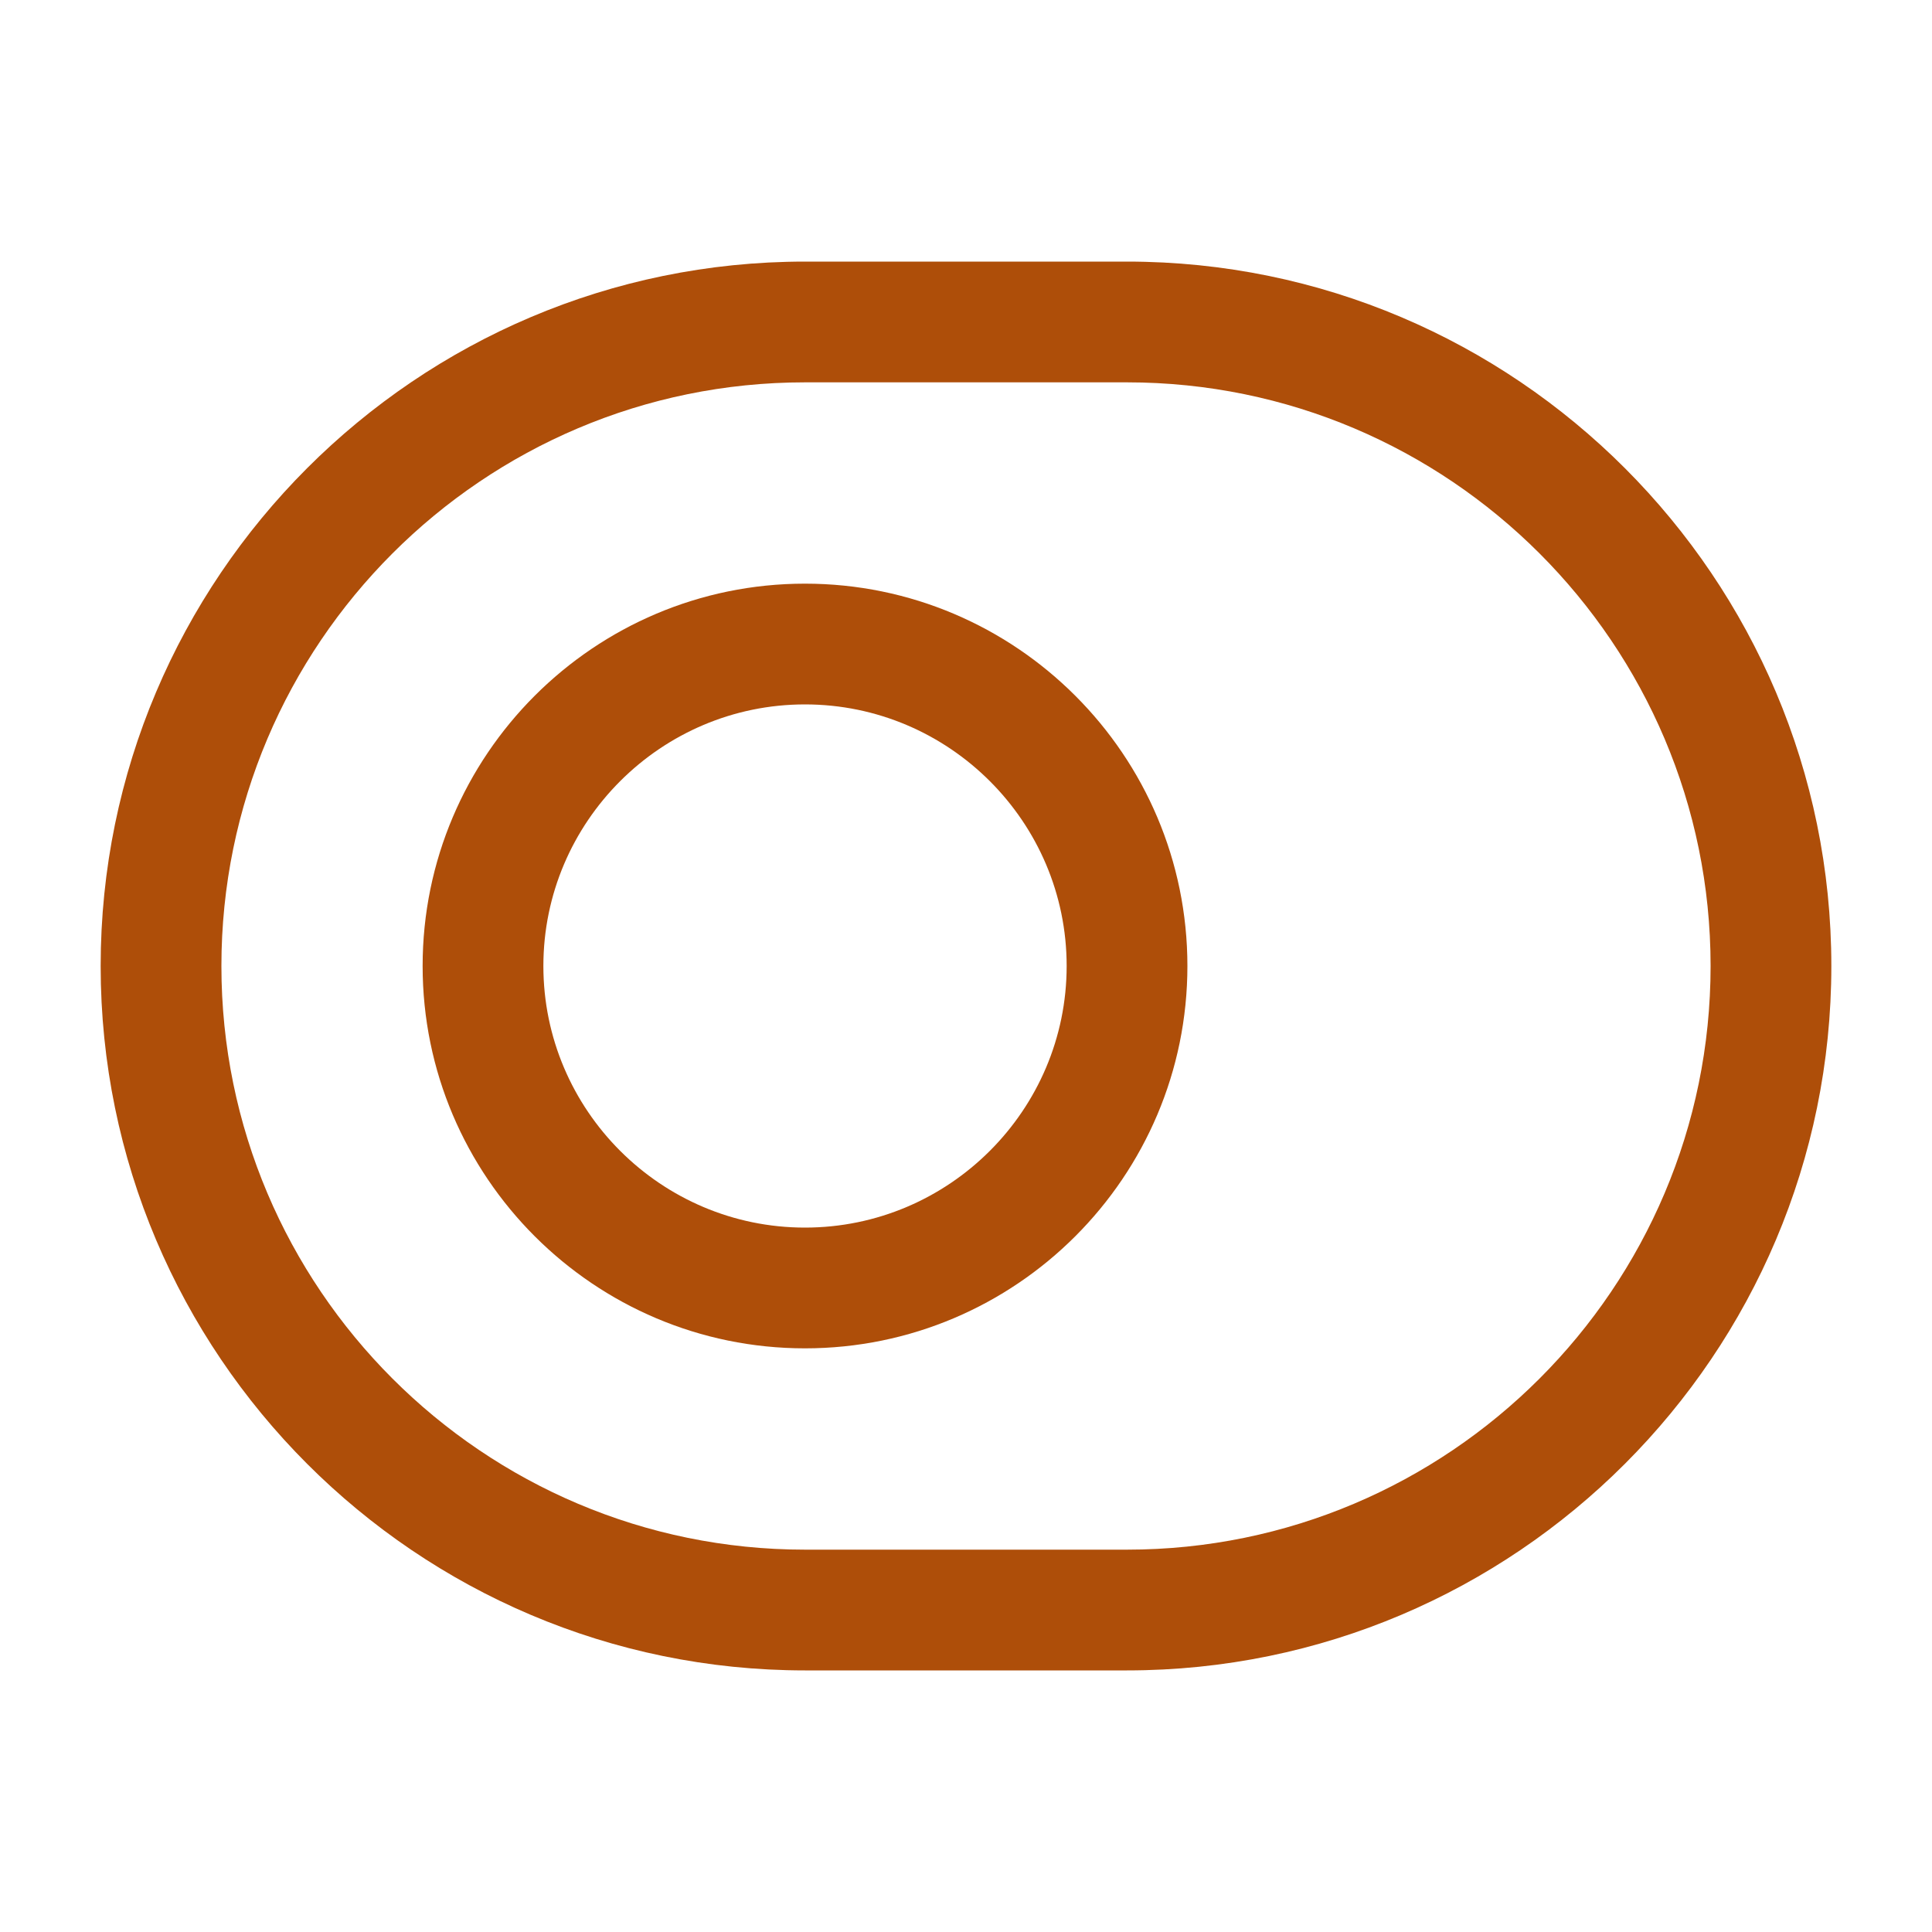 <svg width="20" height="20" viewBox="0 0 20 20" fill="none" xmlns="http://www.w3.org/2000/svg">
<path d="M11.667 17.292H8.333C4.308 17.292 1.042 14.017 1.042 10C1.042 5.983 4.308 2.708 8.333 2.708H11.667C15.692 2.708 18.958 5.983 18.958 10C18.958 14.017 15.692 17.292 11.667 17.292ZM8.333 3.958C5 3.958 2.292 6.667 2.292 10C2.292 13.333 5 16.042 8.333 16.042H11.667C15 16.042 17.708 13.333 17.708 10C17.708 6.667 15 3.958 11.667 3.958H8.333Z" fill="#AE4E09"/>
<path d="M8.333 13.958C6.15 13.958 4.375 12.183 4.375 10C4.375 7.817 6.15 6.042 8.333 6.042C10.517 6.042 12.292 7.817 12.292 10C12.292 12.183 10.517 13.958 8.333 13.958ZM8.333 7.292C6.842 7.292 5.625 8.508 5.625 10C5.625 11.492 6.842 12.708 8.333 12.708C9.825 12.708 11.042 11.492 11.042 10C11.042 8.508 9.825 7.292 8.333 7.292Z" fill="#AE4E09"/>
</svg>
